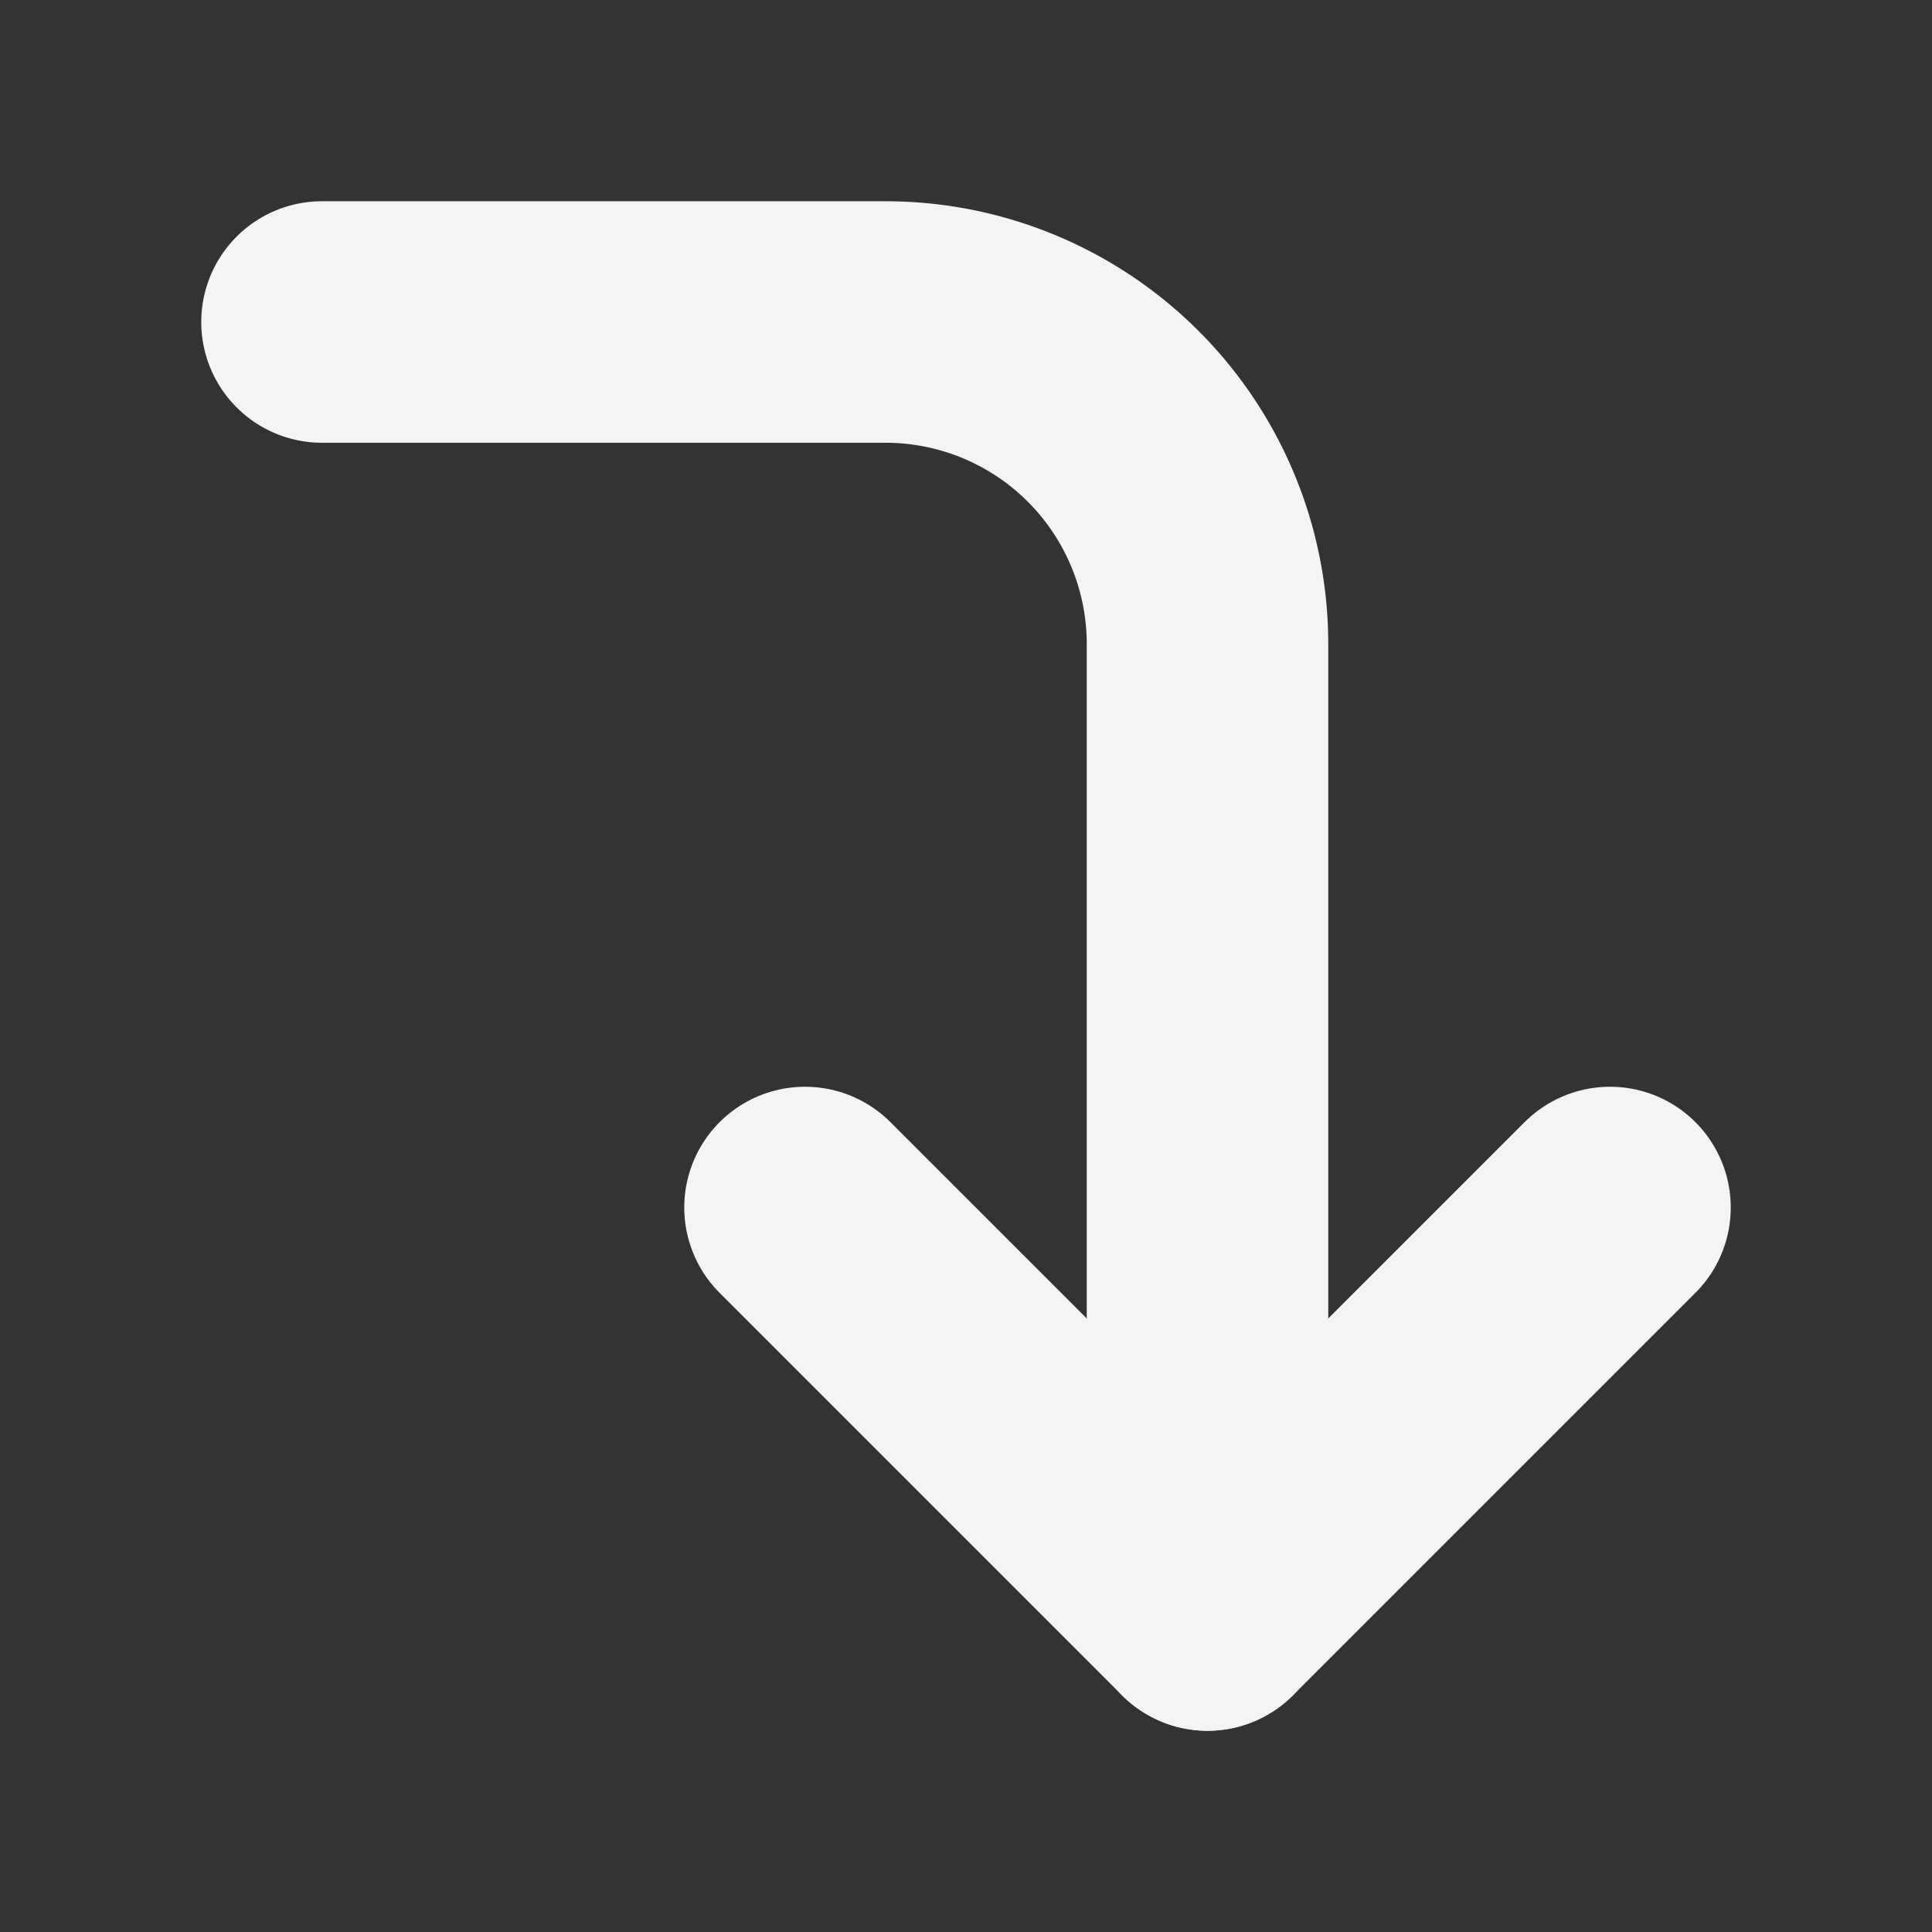 <svg xmlns="http://www.w3.org/2000/svg" width="64" height="64" viewBox="0 0 24 24" fill="none" stroke="#f4f4f4" stroke-width="3" stroke-linecap="round" stroke-linejoin="round" class="feather feather-corner-right-down"><rect x="0" y="0" width="24" height="24" fill="#333333" stroke="none"/><polyline points="10 15 15 20 20 15"></polyline><path d="M4 4h7a4 4 0 0 1 4 4v12"></path></svg>